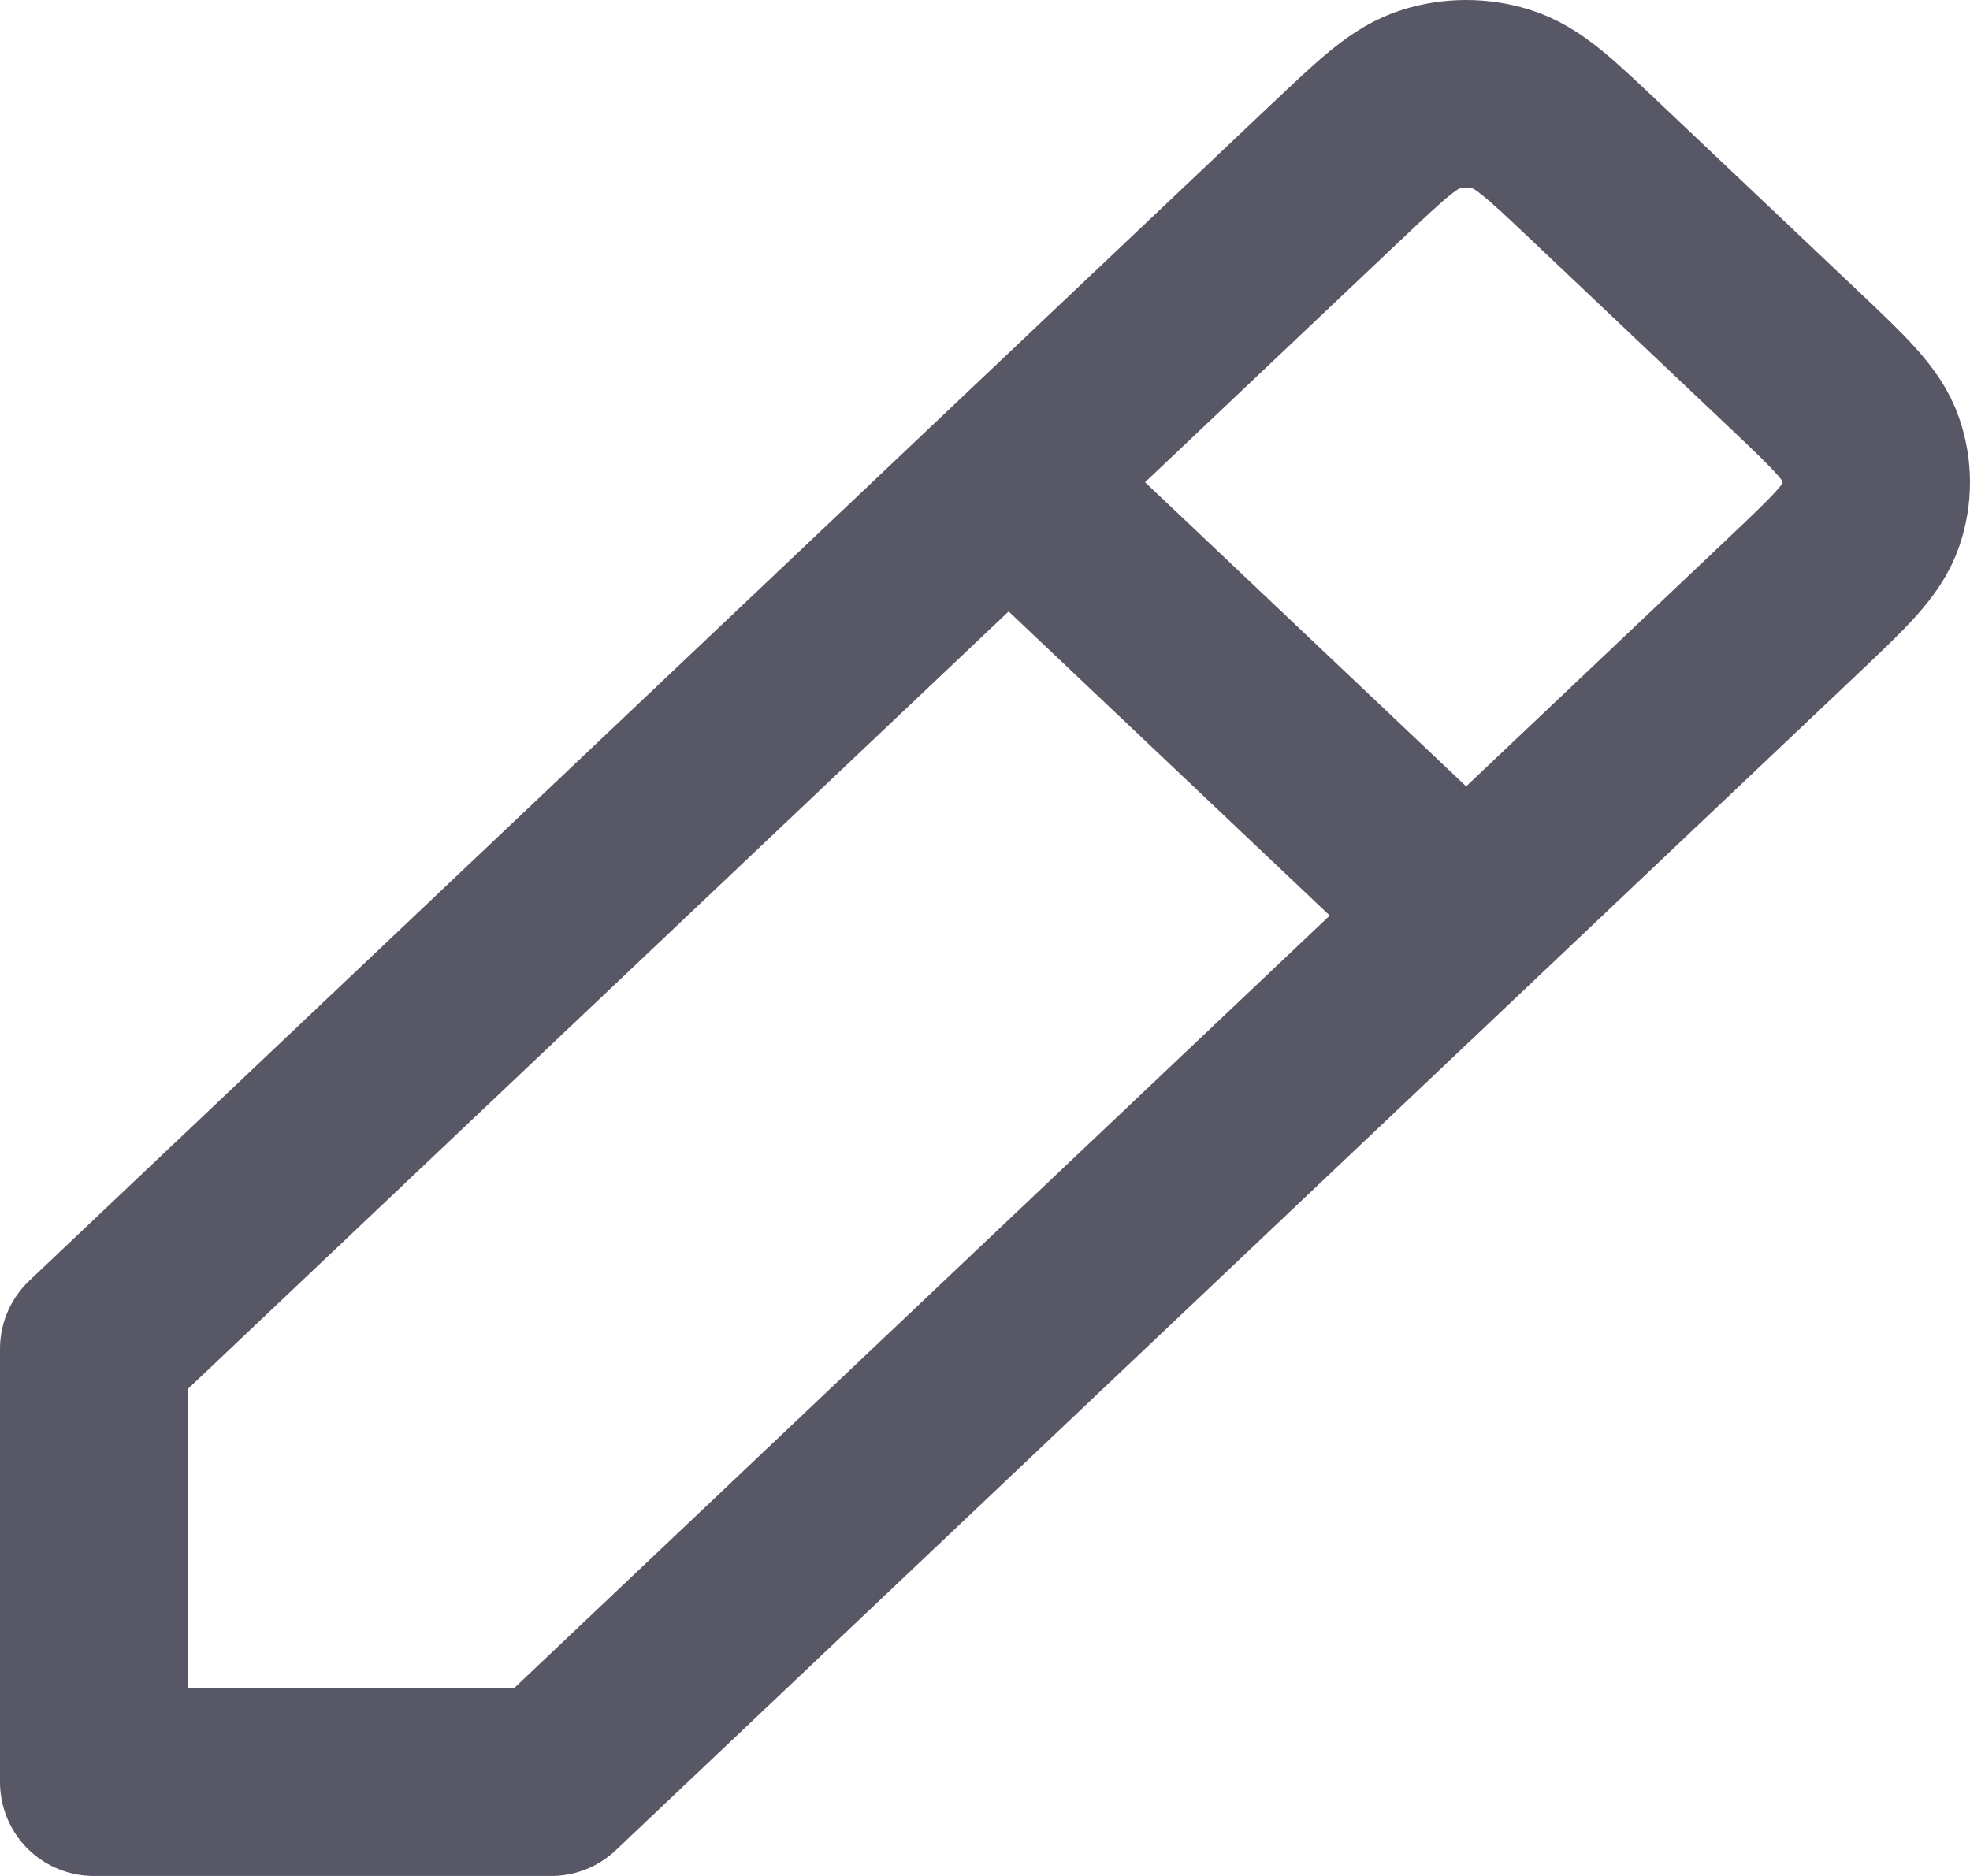 <svg width="21" height="20" viewBox="0 0 21 20" fill="none" xmlns="http://www.w3.org/2000/svg">
<path d="M10.752 5.141L1 14.38V19L5.876 19L15.629 9.761M10.752 5.141L14.249 1.829L14.252 1.827C14.733 1.371 14.974 1.142 15.252 1.057C15.497 0.981 15.761 0.981 16.005 1.057C16.283 1.142 16.524 1.37 17.005 1.826L19.126 3.835C19.608 4.292 19.85 4.521 19.94 4.785C20.02 5.017 20.02 5.266 19.94 5.498C19.85 5.762 19.609 5.99 19.127 6.447L19.126 6.448L15.629 9.761M10.752 5.141L15.629 9.761" stroke="#2F2E40" stroke-opacity="0.8" stroke-width="2" stroke-linecap="round" stroke-linejoin="round"/>
</svg>

